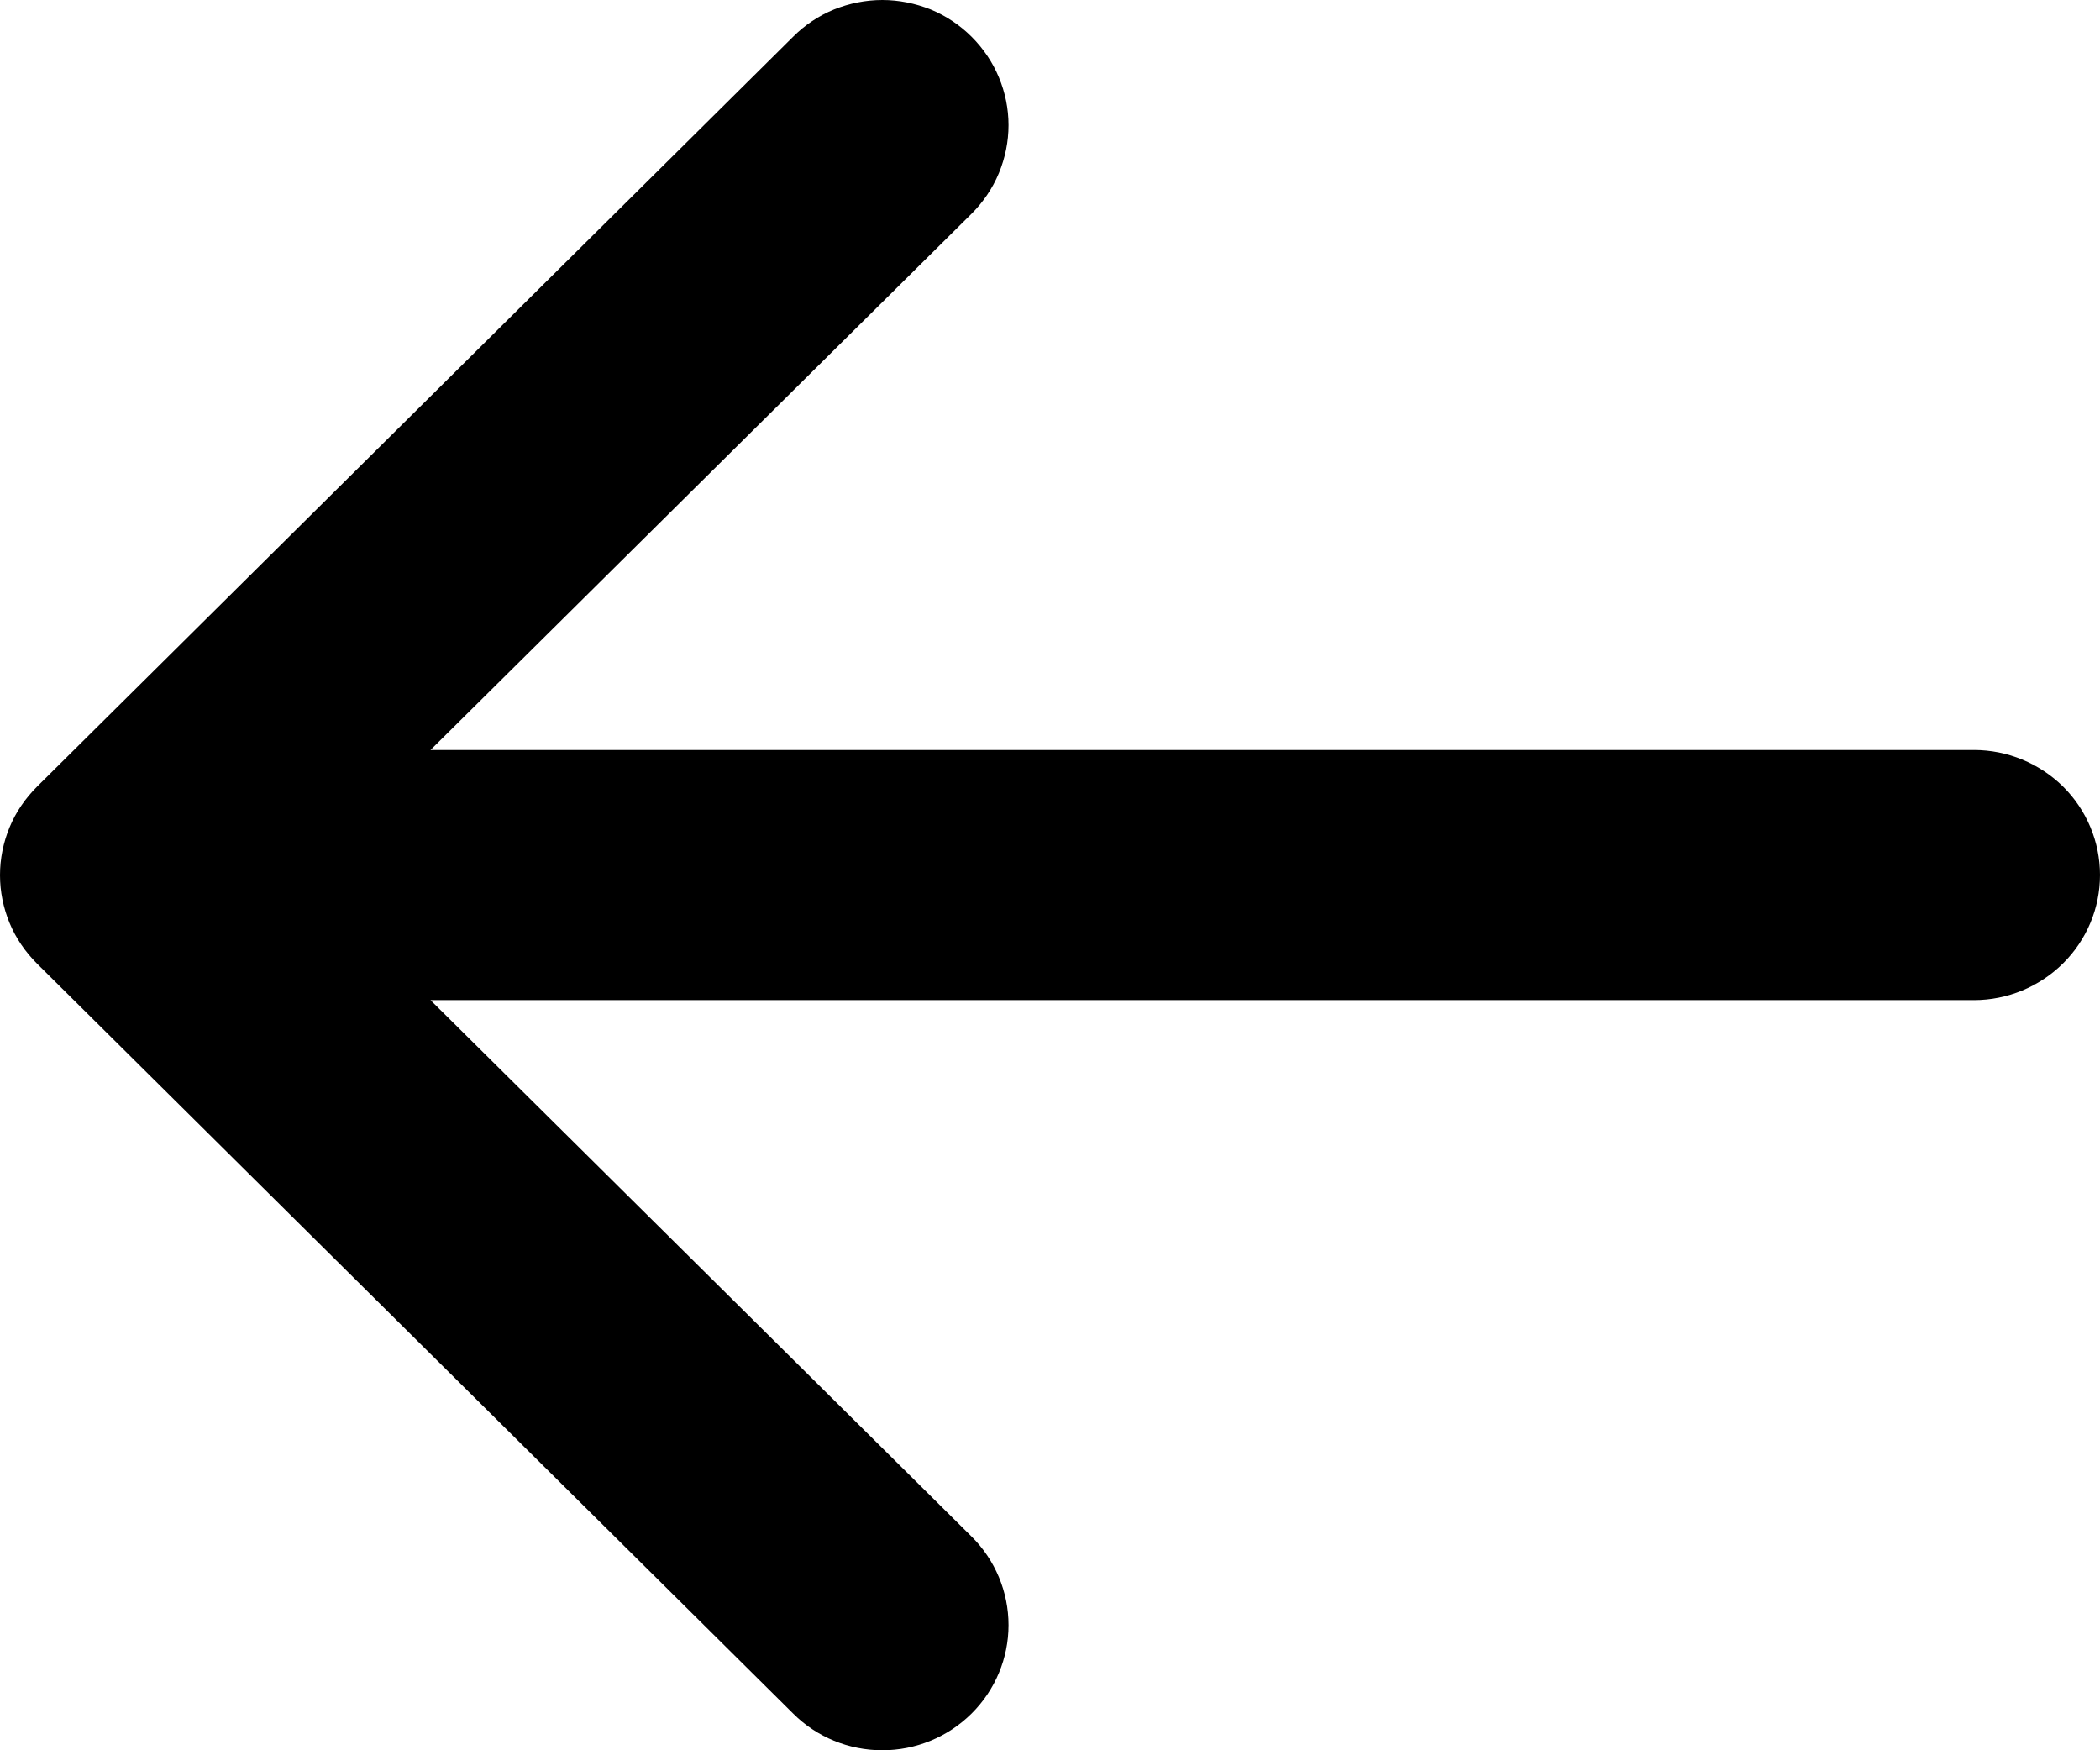 <svg width="12" height="10" viewBox="0 0 12 10" fill="none" xmlns="http://www.w3.org/2000/svg">
<path d="M12 4.999C12 5.189 11.924 5.37 11.789 5.504C11.654 5.638 11.471 5.714 11.28 5.714L2.46 5.714L5.552 8.779C5.687 8.913 5.763 9.095 5.763 9.285C5.763 9.474 5.687 9.656 5.552 9.79C5.416 9.925 5.233 10 5.042 10C4.85 10 4.667 9.925 4.532 9.79L0.212 5.506C0.145 5.439 0.091 5.361 0.055 5.274C0.019 5.187 -7.73247e-09 5.094 -7.5898e-09 5C-7.44714e-09 4.906 0.019 4.813 0.055 4.726C0.091 4.639 0.145 4.561 0.212 4.494L4.532 0.21C4.599 0.143 4.678 0.09 4.766 0.054C4.853 0.019 4.947 -7.13322e-09 5.042 -7.2698e-09C5.136 -7.40637e-09 5.23 0.019 5.318 0.054C5.405 0.09 5.485 0.143 5.552 0.21C5.618 0.276 5.672 0.355 5.708 0.442C5.744 0.528 5.763 0.621 5.763 0.715C5.763 0.809 5.744 0.902 5.708 0.989C5.672 1.076 5.618 1.155 5.552 1.221L2.46 4.285L11.28 4.285C11.471 4.285 11.654 4.361 11.789 4.494C11.924 4.628 12 4.81 12 4.999Z" fill="black"/>
</svg>
